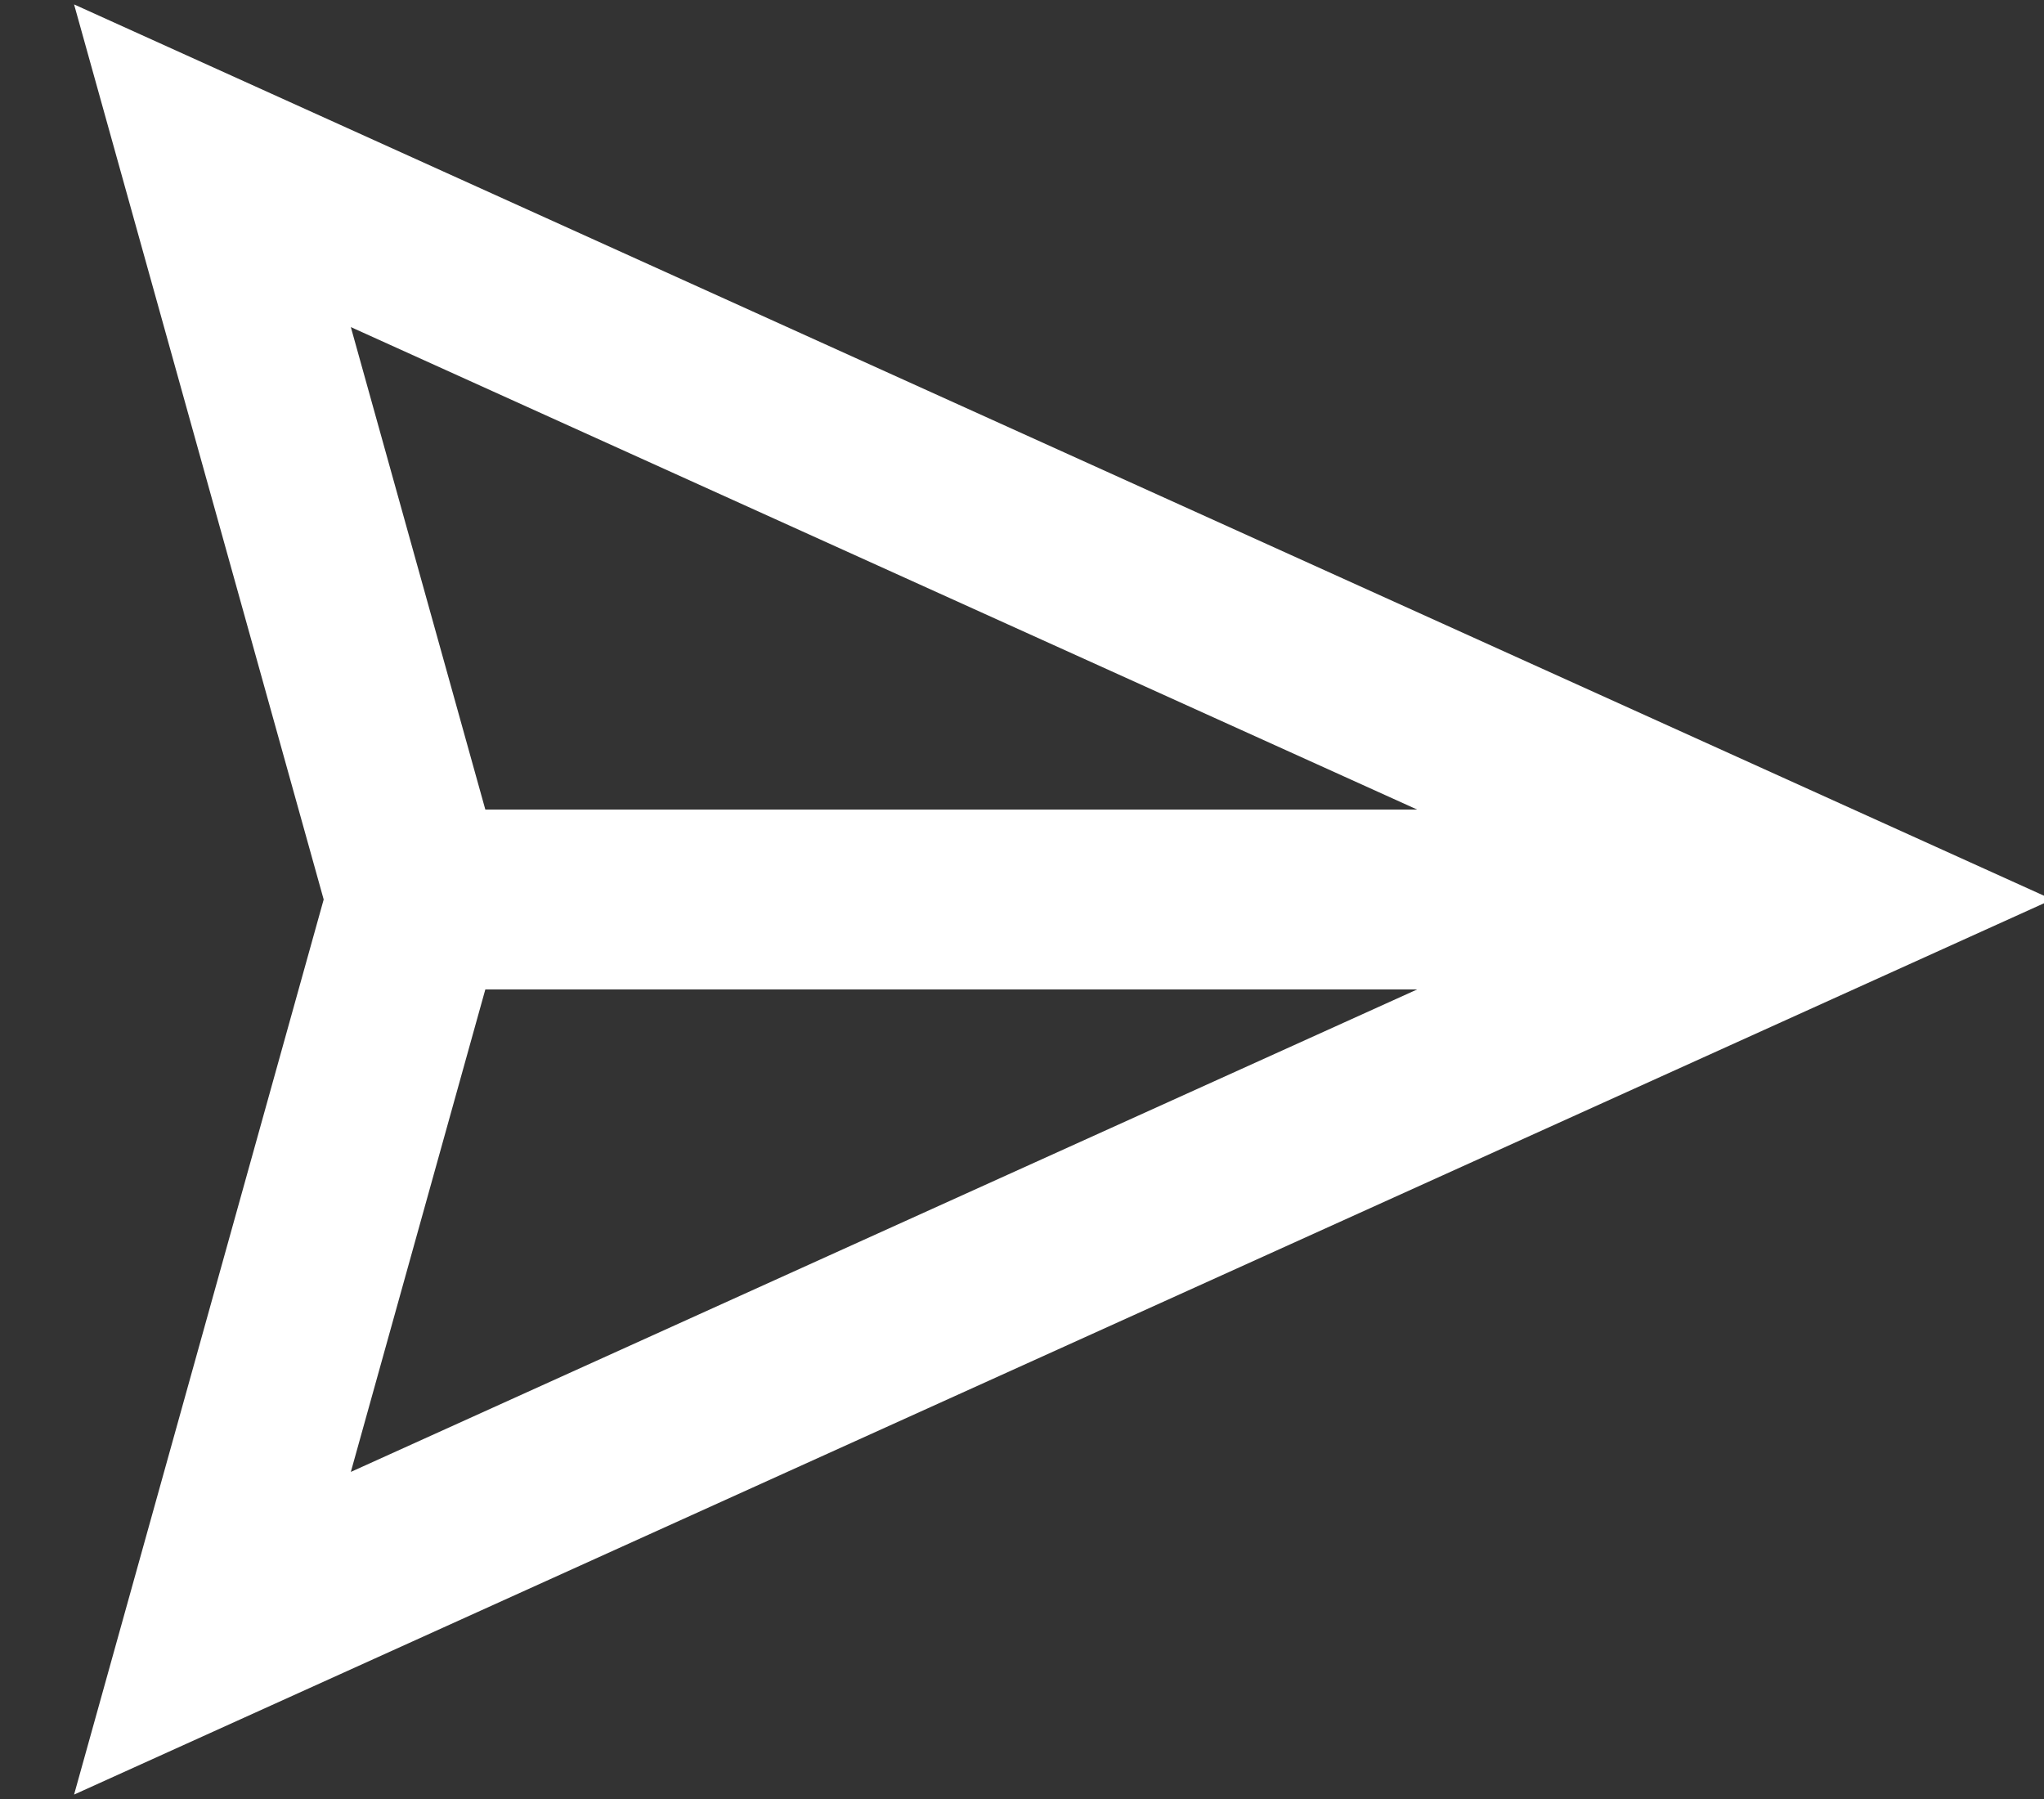 <svg width="25px" height="22px" viewBox="0 0 25 22" version="1.1" xmlns="http://www.w3.org/2000/svg" xmlns:xlink="http://www.w3.org/1999/xlink">
    <rect x="0" y="0" width="25" height="22" fill="#333333" stroke="none"/>
    <g stroke="none" stroke-width="1" fill="none" fill-rule="evenodd" opacity="1">
        <g  transform="translate(-512, -1726)" fill="#FFFFFF" fill-rule="nonzero">
            <g transform="translate(80, 1246)">
                <g transform="translate(195, 464)">
                    <path d="M254.333,25.9 L241.291,20 L242.936,25.9 L254.333,25.9 Z M254.333,28.1 L242.936,28.1 L241.291,34 L254.333,28.1 Z M240.959,27 L237.906,16.054 L262.102,27 L237.906,37.946 L240.959,27 Z"></path>
                </g>
            </g>
        </g>
    </g>
</svg>